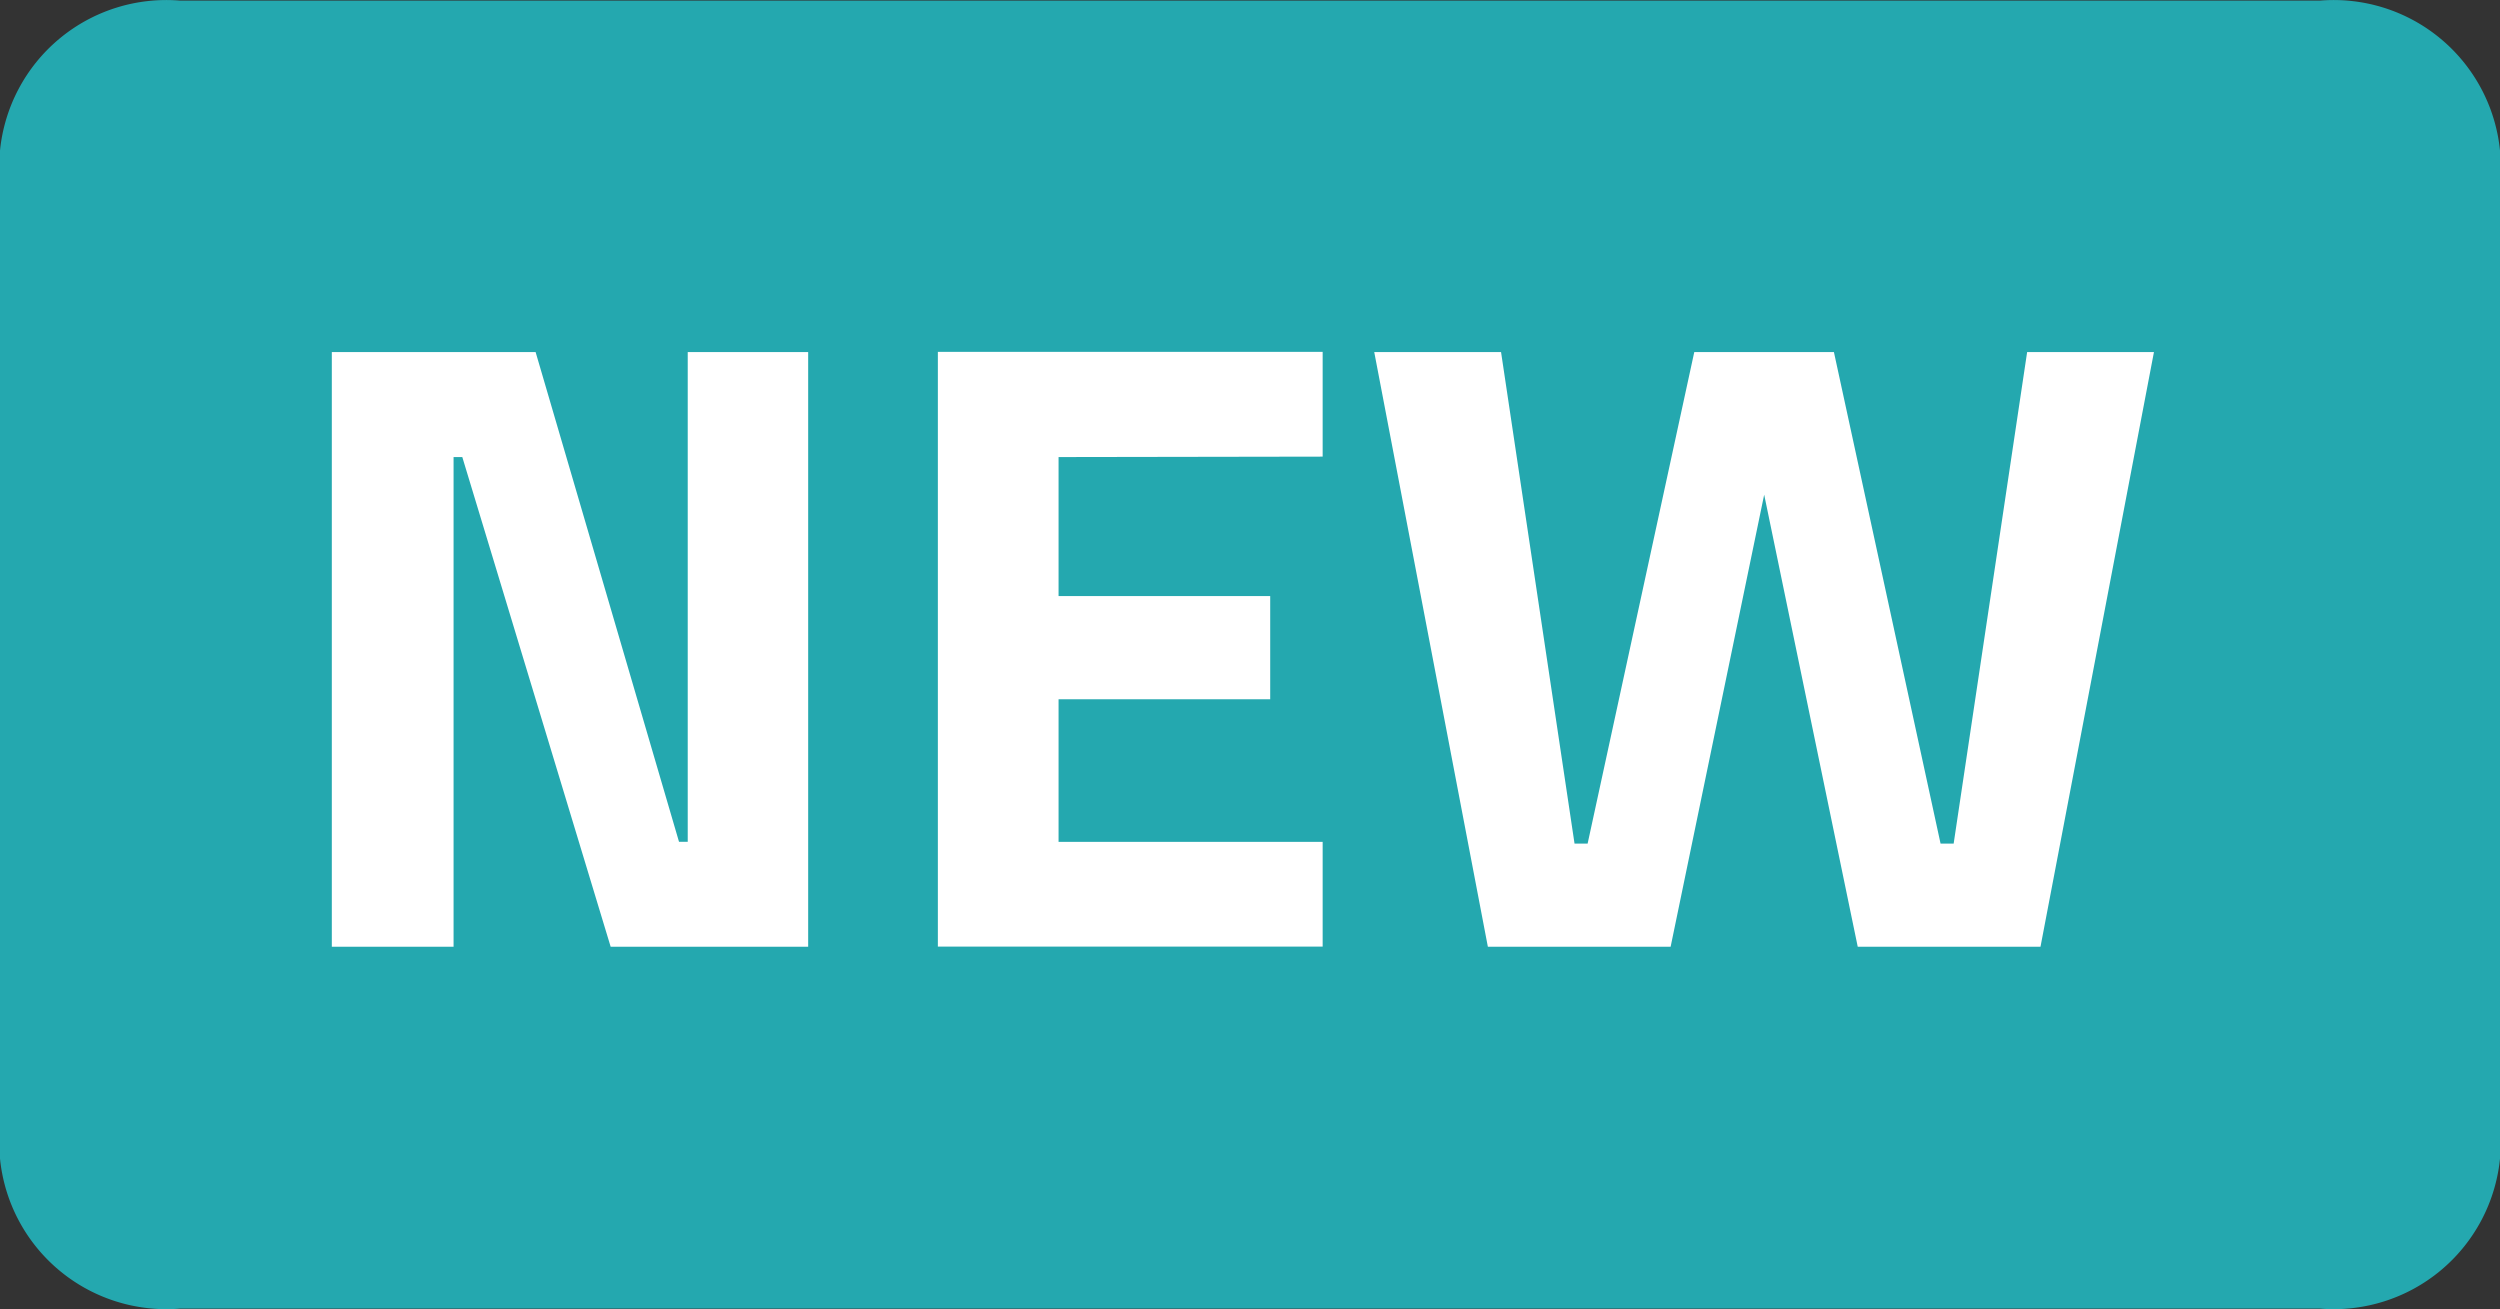 <svg xmlns="http://www.w3.org/2000/svg" width="28.645" height="15" viewBox="0 0 28.645 15">
  <rect x="0" y="0" width="28.645" height="15" fill="#333333" stroke="none"/>
  <g id="icon_new_tag" transform="translate(0.261 -94.328)">
    <path id="Path_16401" data-name="Path 16401" d="M2.063,107.987H26.582a1.915,1.915,0,0,0,2.063-1.718V94.718A1.915,1.915,0,0,0,26.582,93H2.063A1.915,1.915,0,0,0,0,94.718v11.55A1.915,1.915,0,0,0,2.063,107.987Z" transform="translate(-0.261 1.335)" fill="#24a8af"/>
    <g id="Group_14173" data-name="Group 14173" transform="translate(3.541 98.362)">
      <path id="Path_16402" data-name="Path 16402" d="M103.663,200.063v6.814H101.4l-1.7-5.611h-.1v5.611H98.205v-6.814h2.335l1.643,5.611h.1v-5.611Z" transform="translate(-98.205 -200.063)" fill="#fff"/>
      <path id="Path_16403" data-name="Path 16403" d="M201.135,201.266v1.593h2.425v1.182h-2.425v1.634h3.026v1.2h-4.409v-6.814h4.409v1.2Z" transform="translate(-192.808 -200.063)" fill="#fff"/>
      <path id="Path_16404" data-name="Path 16404" d="M272.87,200.063h1.453l.842,5.632h.15l1.222-5.632h1.6l1.222,5.632h.15l.842-5.632h1.453l-1.3,6.814h-2.094l-1.072-5.18-1.072,5.18h-2.094Z" transform="translate(-260.926 -200.063)" fill="#fff"/>
    </g>
  </g>
</svg>
